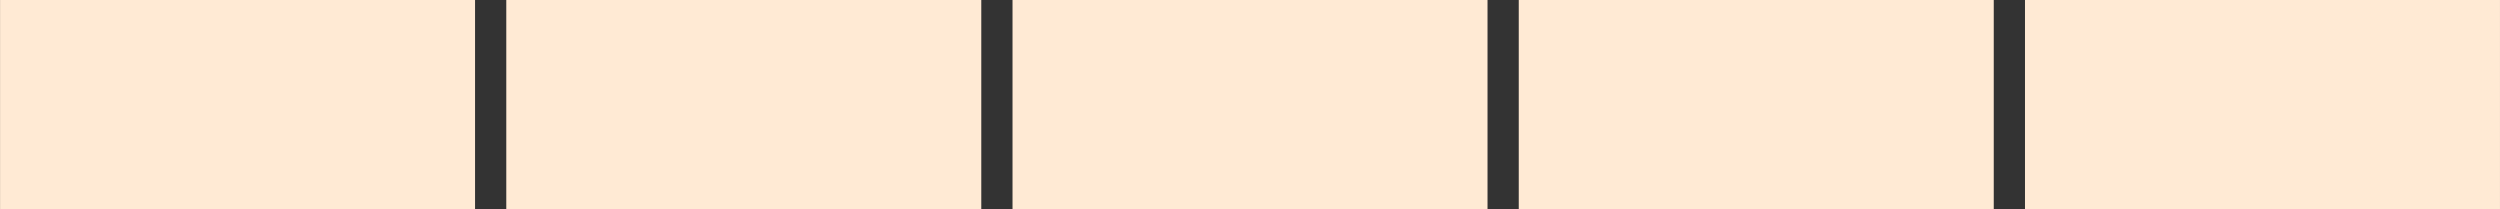 <?xml version="1.0" encoding="UTF-8" standalone="no"?>
<svg
   xmlns:dc="http://purl.org/dc/elements/1.1/"
   xmlns:cc="http://creativecommons.org/ns#"
   xmlns:rdf="http://www.w3.org/1999/02/22-rdf-syntax-ns#"
   xmlns:svg="http://www.w3.org/2000/svg"
   xmlns="http://www.w3.org/2000/svg"
   xmlns:sodipodi="http://sodipodi.sourceforge.net/DTD/sodipodi-0.dtd"
   xmlns:inkscape="http://www.inkscape.org/namespaces/inkscape"
   sodipodi:docname="slider_bar.svg"
   inkscape:version="1.0 (4035a4fb49, 2020-05-01)"
   id="svg4520"
   version="1.1"
   viewBox="0 0 64.977 5.443"
   height="20.571"
   width="245.582">
  <rect x="0" y="0" width="64.977" height="5.443" fill="#333333" stroke="none"/>
  <defs
     id="defs4514" />
  <sodipodi:namedview
     inkscape:window-maximized="1"
     inkscape:window-y="-8"
     inkscape:window-x="-8"
     inkscape:window-height="705"
     inkscape:window-width="1366"
     fit-margin-bottom="0"
     fit-margin-right="0"
     fit-margin-left="0"
     fit-margin-top="0"
     units="px"
     showgrid="false"
     inkscape:document-rotation="0"
     inkscape:current-layer="layer1"
     inkscape:document-units="mm"
     inkscape:cy="7.0707354"
     inkscape:cx="478.09134"
     inkscape:zoom="0.33557348"
     inkscape:pageshadow="2"
     inkscape:pageopacity="0.0"
     borderopacity="1.0"
     bordercolor="#666666"
     pagecolor="#ffffff"
     id="base" />
  <g
     transform="translate(20.662,-146.296)"
     id="layer1"
     inkscape:groupmode="layer"
     inkscape:label="Layer 1">
    <rect
       inkscape:export-ydpi="96"
       inkscape:export-xdpi="96"
       inkscape:export-filename="D:\Calcatz\Icon Pack\VN Game Orient Express Theme\Visual Novel GUI\png\Settings\slider_bar.png"
       y="146.296"
       x="-20.662"
       height="5.443"
       width="12.346"
       id="rect6833"
       style="fill:#ffead4;fill-opacity:1;stroke:none;stroke-width:0.859;stroke-miterlimit:4;stroke-dasharray:none;stroke-opacity:1;paint-order:fill markers stroke" />
    <rect
       inkscape:export-ydpi="96"
       inkscape:export-xdpi="96"
       inkscape:export-filename="D:\Calcatz\Icon Pack\VN Game Orient Express Theme\Visual Novel GUI\png\Settings\slider_bar.png"
       style="fill:#ffead4;fill-opacity:1;stroke:none;stroke-width:0.859;stroke-miterlimit:4;stroke-dasharray:none;stroke-opacity:1;paint-order:fill markers stroke"
       id="rect6835"
       width="12.346"
       height="5.443"
       x="-7.504"
       y="146.296" />
    <rect
       inkscape:export-ydpi="96"
       inkscape:export-xdpi="96"
       inkscape:export-filename="D:\Calcatz\Icon Pack\VN Game Orient Express Theme\Visual Novel GUI\png\Settings\slider_bar.png"
       y="146.296"
       x="5.654"
       height="5.443"
       width="12.346"
       id="rect6837"
       style="fill:#ffead4;fill-opacity:1;stroke:none;stroke-width:0.859;stroke-miterlimit:4;stroke-dasharray:none;stroke-opacity:1;paint-order:fill markers stroke" />
    <rect
       inkscape:export-ydpi="96"
       inkscape:export-xdpi="96"
       inkscape:export-filename="D:\Calcatz\Icon Pack\VN Game Orient Express Theme\Visual Novel GUI\png\Settings\slider_bar.png"
       style="fill:#ffead4;fill-opacity:1;stroke:none;stroke-width:0.859;stroke-miterlimit:4;stroke-dasharray:none;stroke-opacity:1;paint-order:fill markers stroke"
       id="rect6839"
       width="12.346"
       height="5.443"
       x="18.812"
       y="146.296" />
    <rect
       inkscape:export-ydpi="96"
       inkscape:export-xdpi="96"
       inkscape:export-filename="D:\Calcatz\Icon Pack\VN Game Orient Express Theme\Visual Novel GUI\png\Settings\slider_bar.png"
       y="146.296"
       x="31.97"
       height="5.443"
       width="12.346"
       id="rect6841"
       style="fill:#ffead4;fill-opacity:1;stroke:none;stroke-width:0.859;stroke-miterlimit:4;stroke-dasharray:none;stroke-opacity:1;paint-order:fill markers stroke" />
  </g>
</svg>
